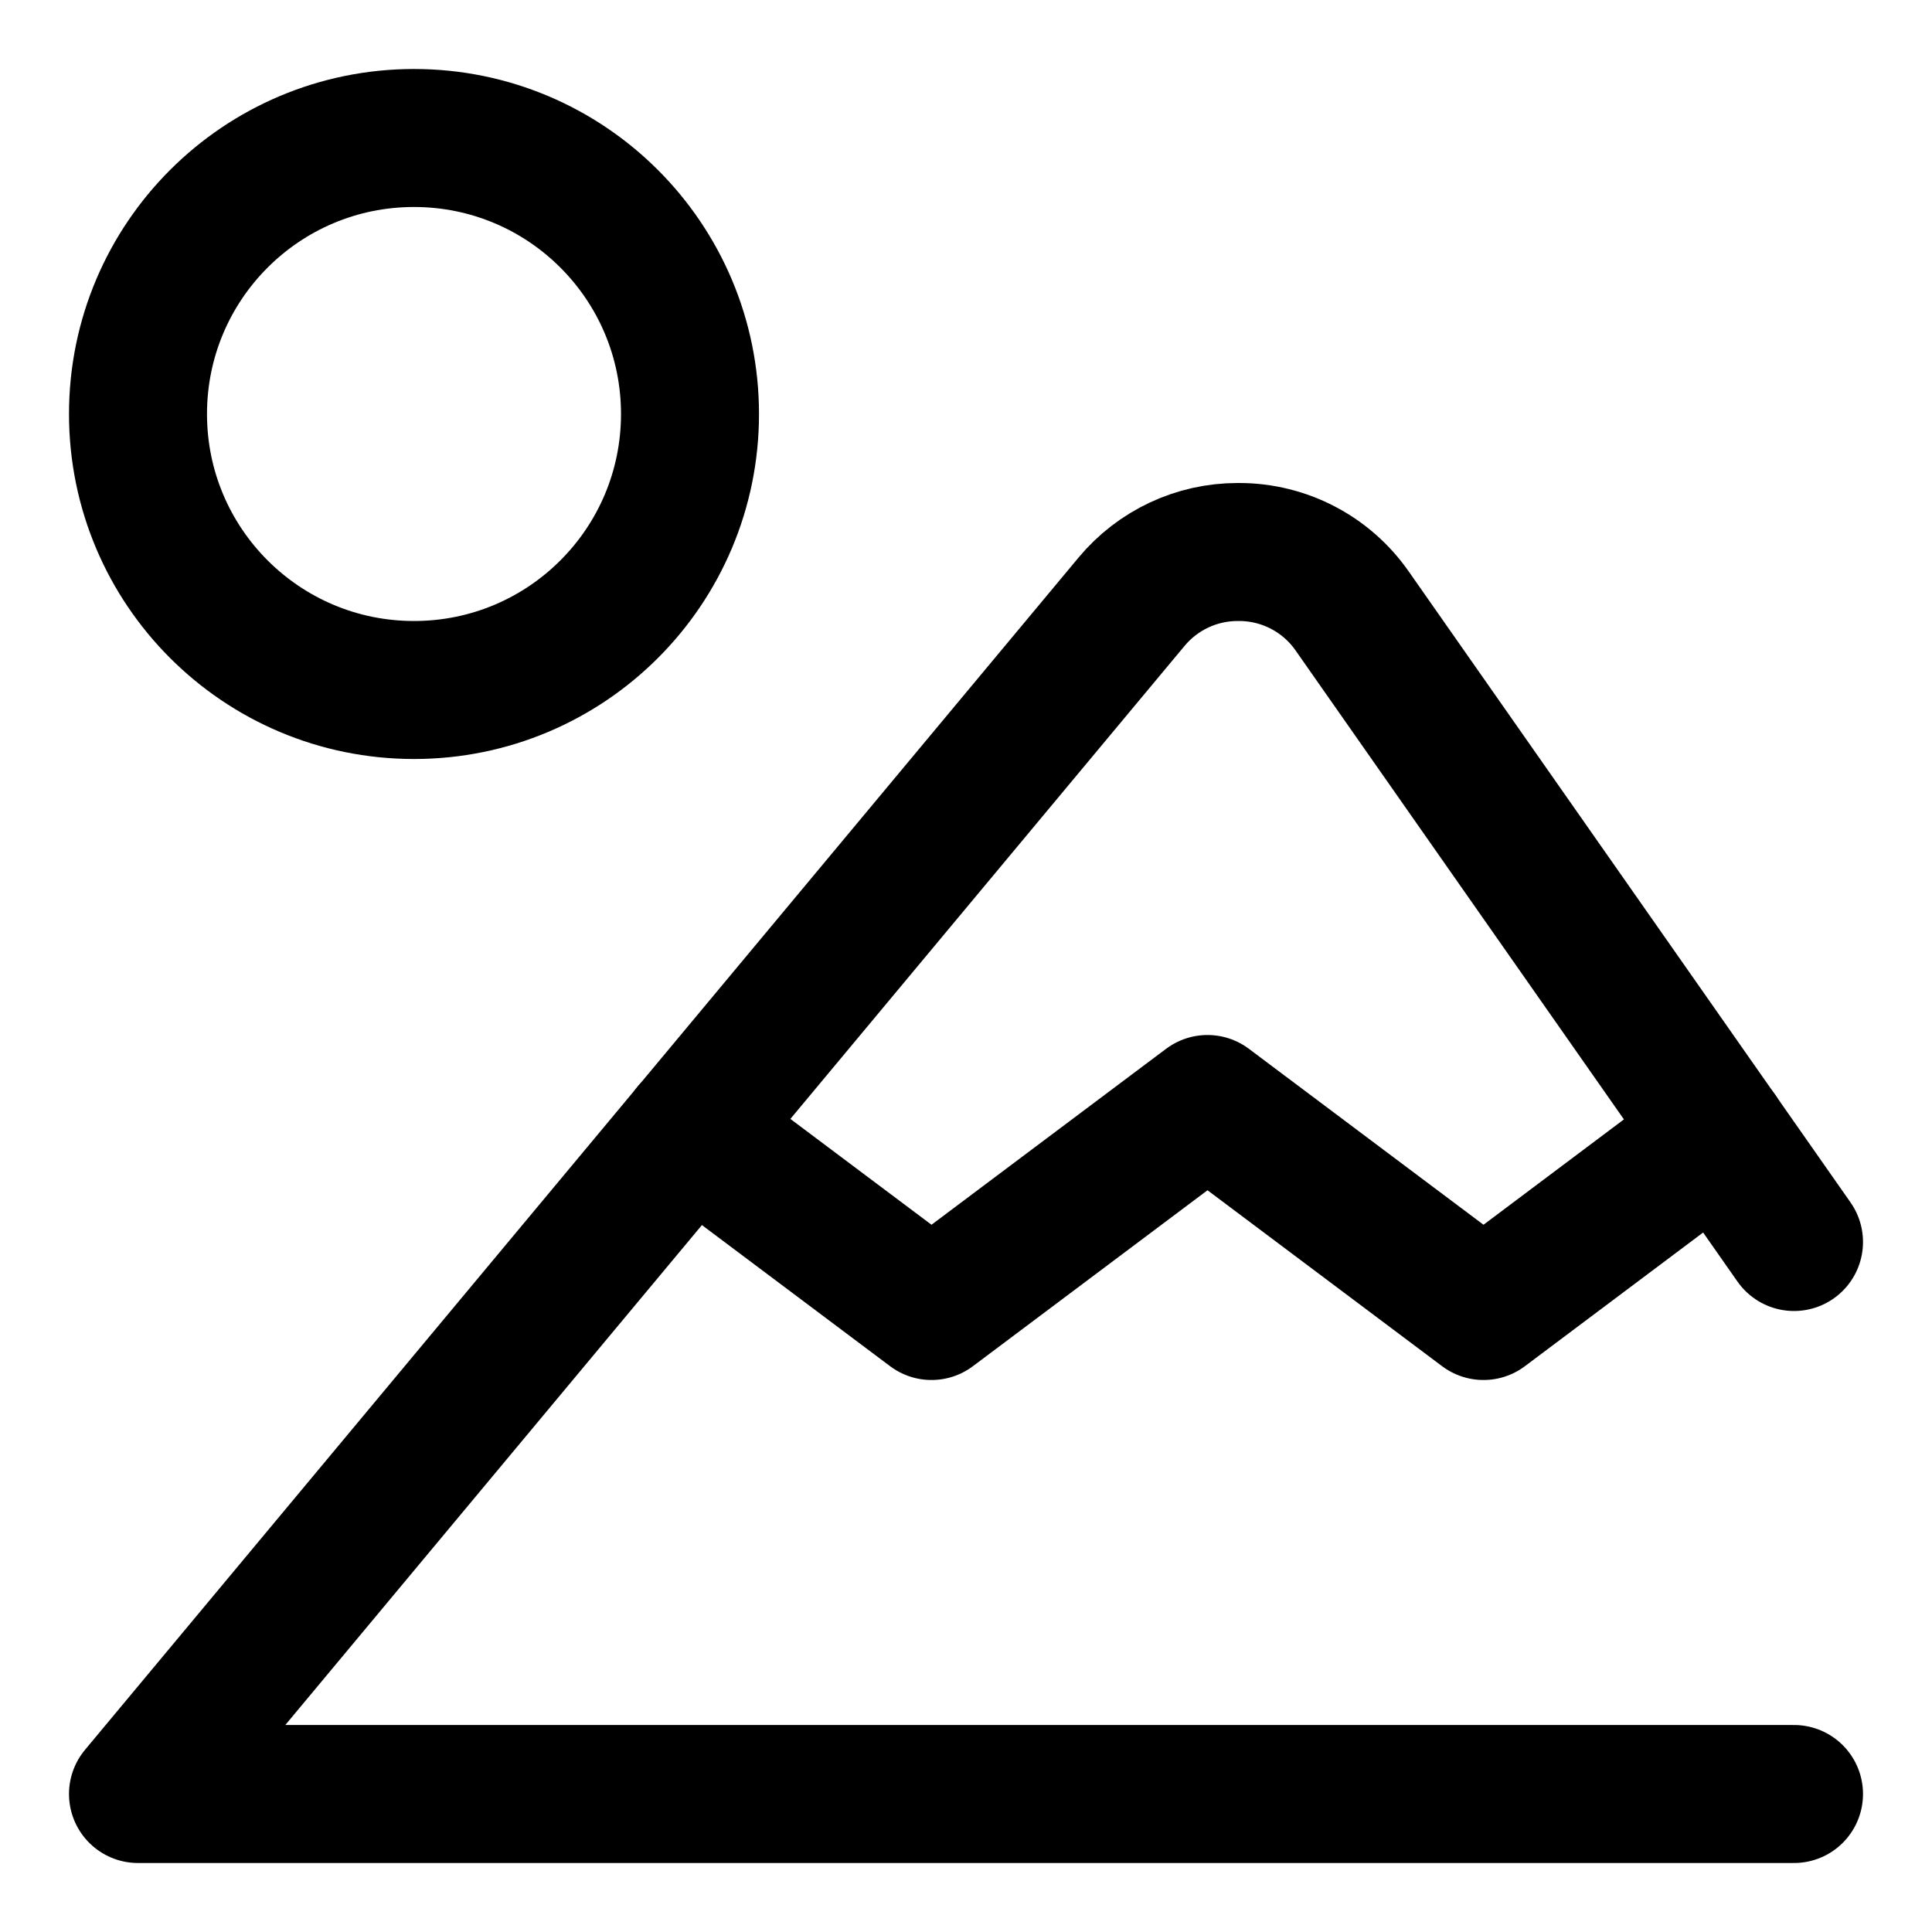 <svg xmlns="http://www.w3.org/2000/svg" fill="none" viewBox="0 0 14 14"><g id="mountain--sun-landmark-mountain-place-travel-places"><path id="Vector" stroke="#000000" stroke-linecap="round" stroke-linejoin="round" d="M3 5c1.105 0 2 -0.895 2 -2s-0.895 -2 -2 -2 -2 0.895 -2 2 0.895 2 2 2Z" stroke-width="1"></path><path id="Vector 4739" stroke="#000000" stroke-linecap="round" stroke-linejoin="round" d="M13 13H1l7.2 -8.64c0.19 -0.228 0.471 -0.36 0.768 -0.36h0.011c0.326 0 0.632 0.159 0.819 0.427L13 9" stroke-width="1"></path><path id="Vector 4740" stroke="#000000" stroke-linecap="round" stroke-linejoin="round" d="M5.006 8.192 6.75 9.5l2 -1.5 2 1.5 1.705 -1.279" stroke-width="1"></path></g></svg>